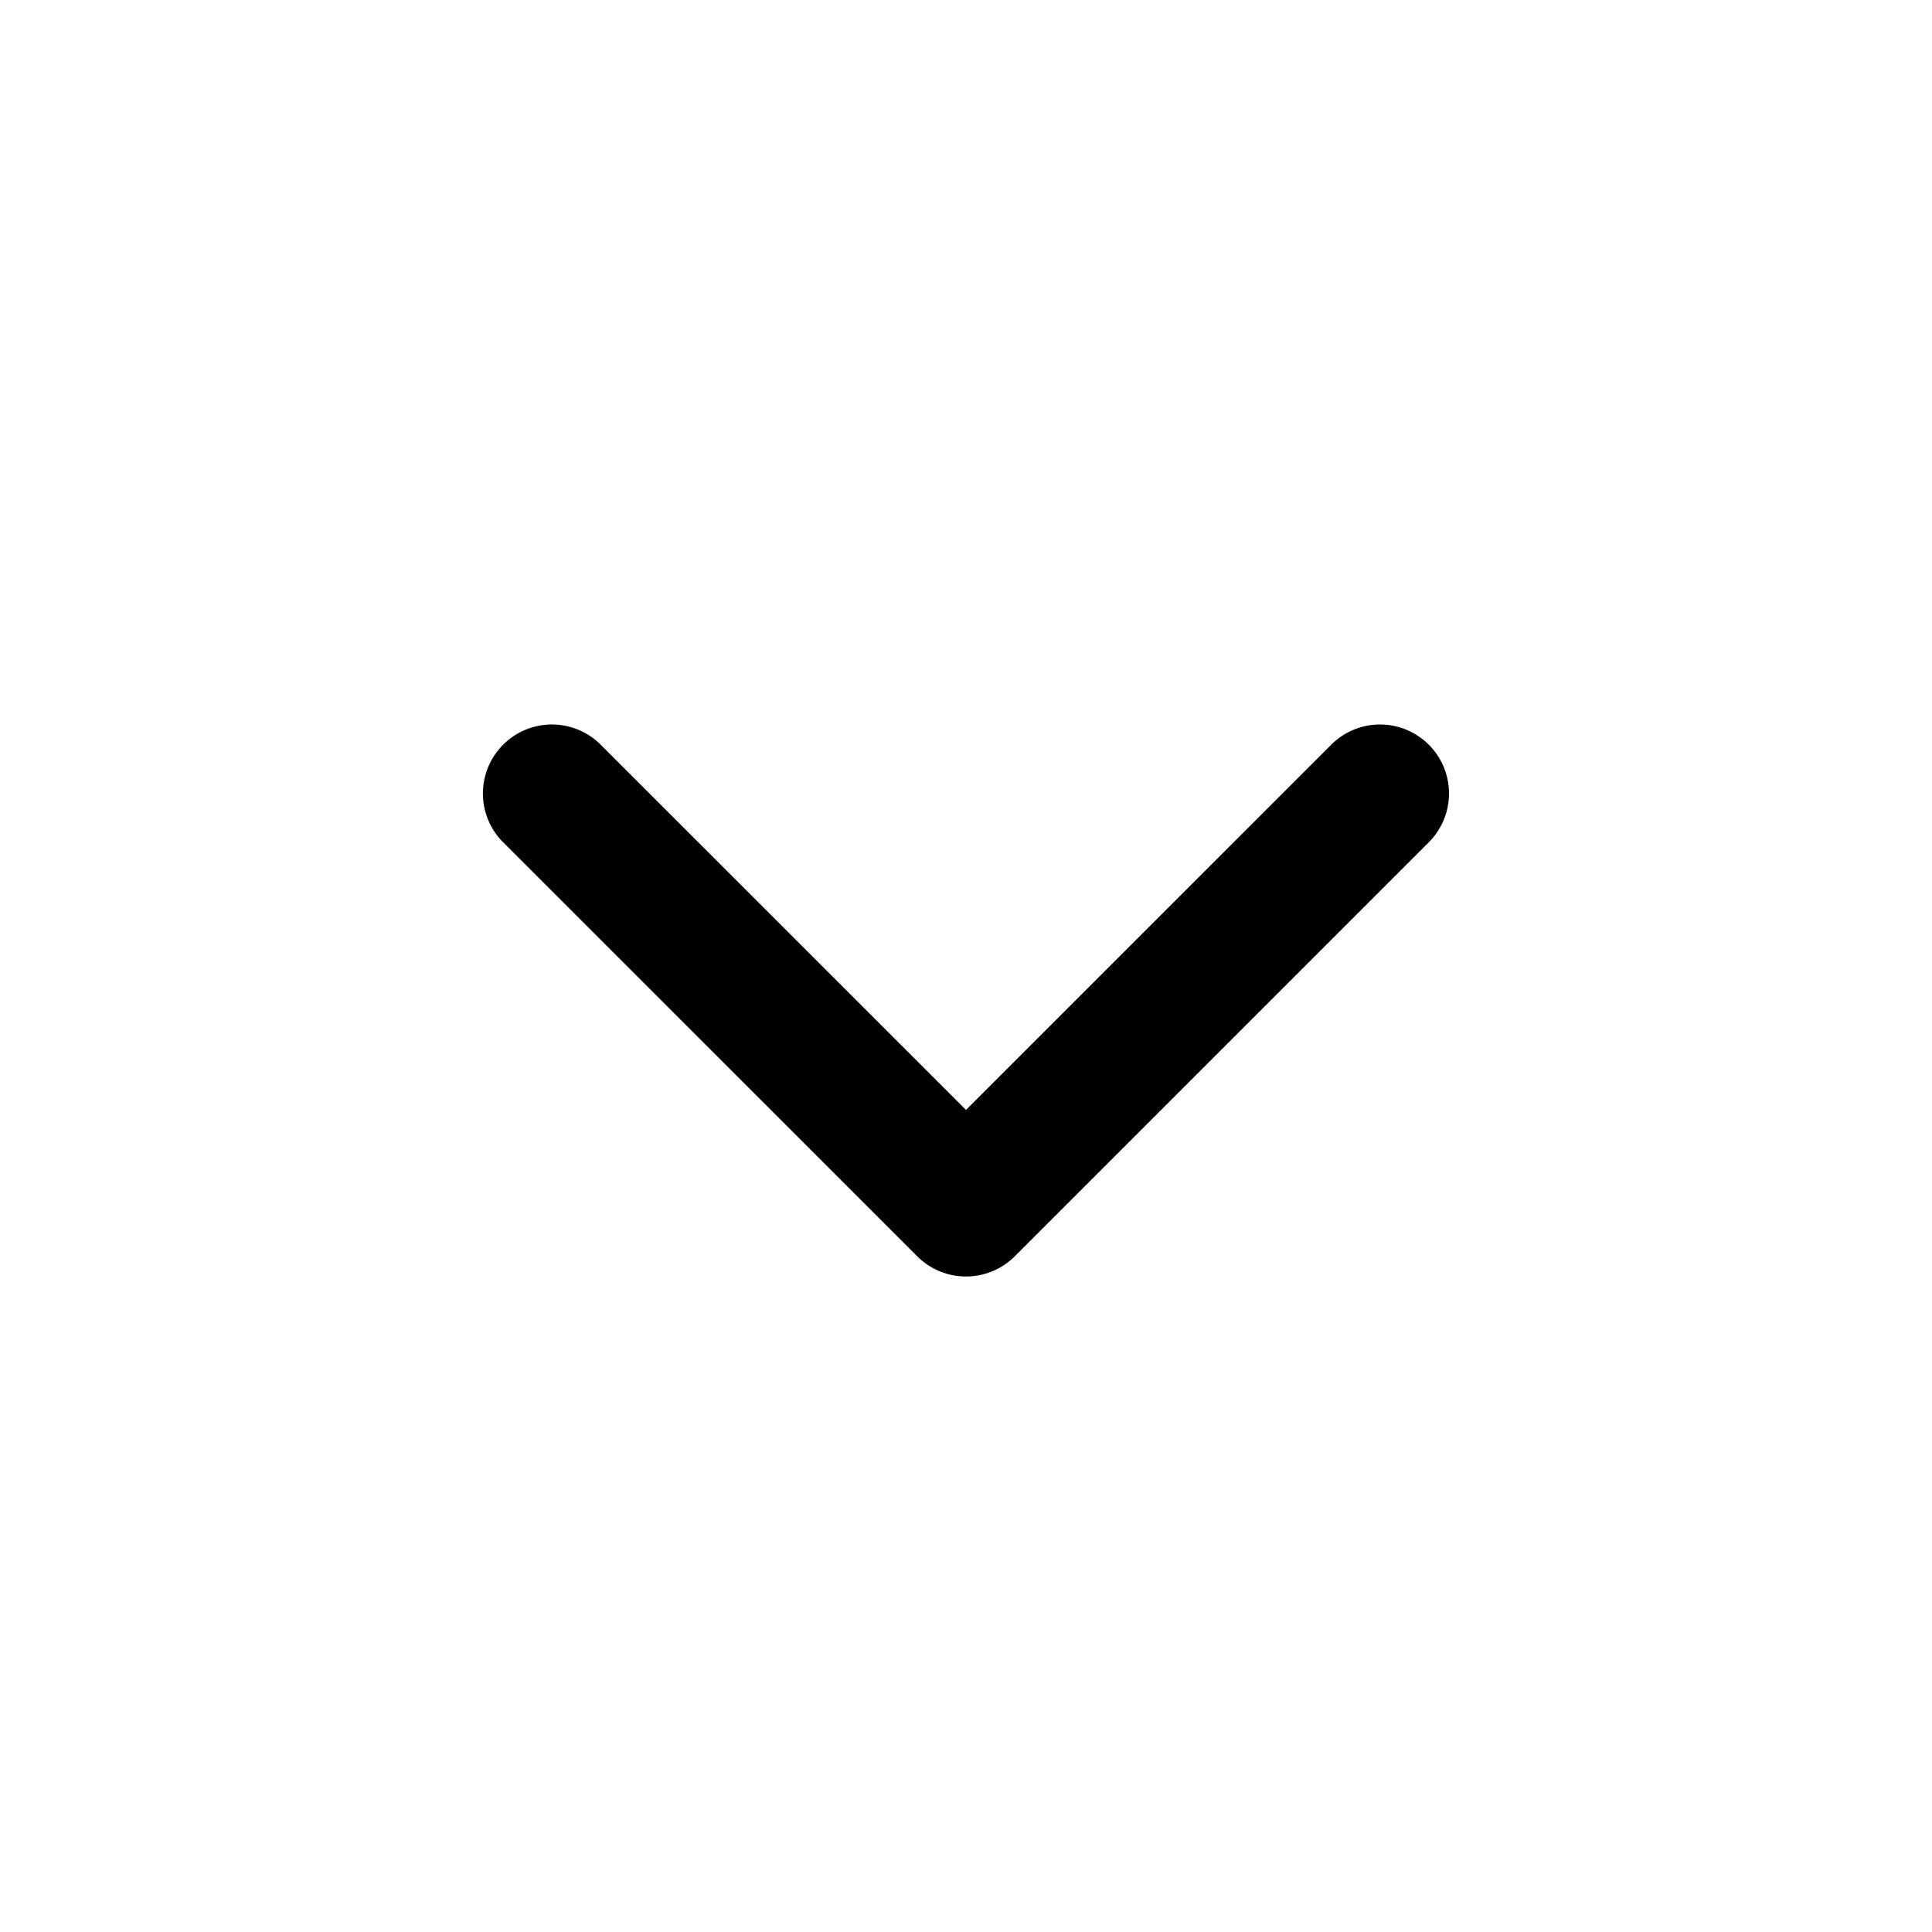 <svg viewBox="0 0 24 24" xmlns="http://www.w3.org/2000/svg" fill="currentColor"><path fill-rule="evenodd" clip-rule="evenodd" d="M17.749 9.251a.857.857 0 0 1 0 1.212l-5.143 5.143a.857.857 0 0 1-1.212 0L6.25 10.463a.857.857 0 1 1 1.212-1.212L12 13.788l4.537-4.537a.857.857 0 0 1 1.212 0z"/></svg>